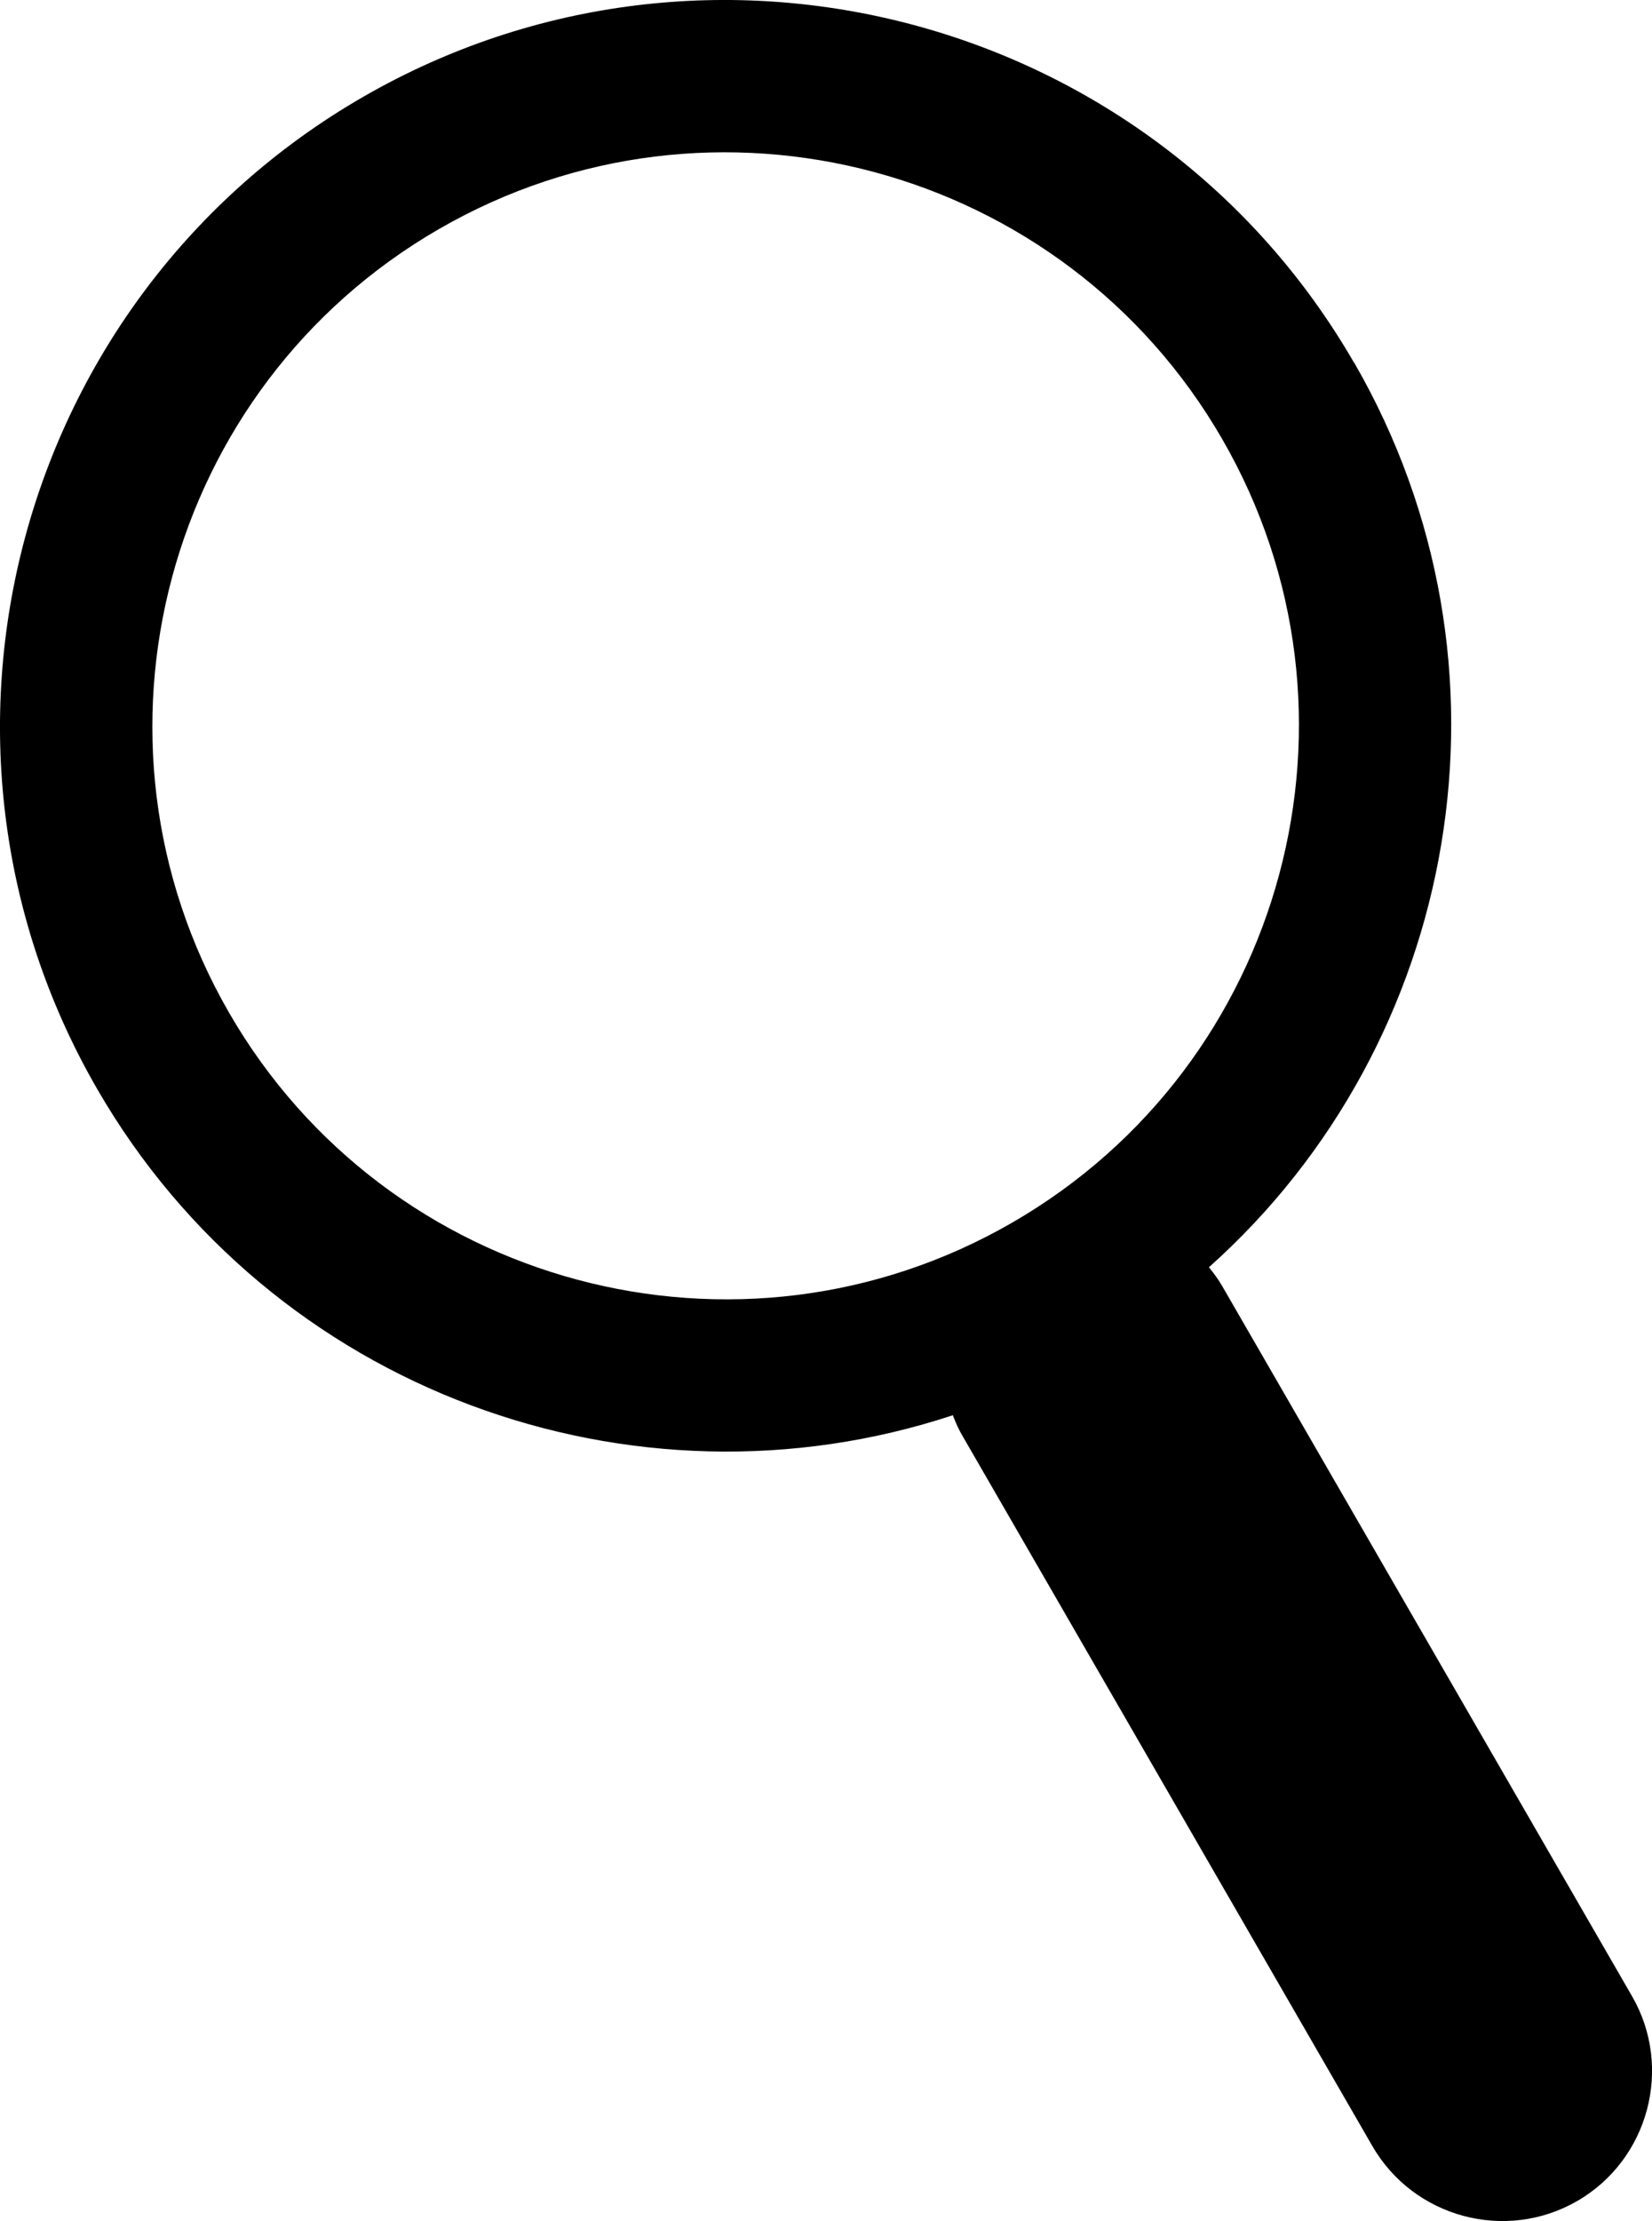 <?xml version="1.0" encoding="UTF-8"?><svg id="Layer_2" xmlns="http://www.w3.org/2000/svg" viewBox="0 0 108.43 145.75"><g id="Layer_1-2"><path d="M88.88,23.81C75.75,1.06,46.56-6.76,23.81,6.37,1.06,19.51-6.76,48.7,6.37,71.44c11.47,19.87,35.19,28.35,56.17,21.42,.18,.48,.39,.95,.66,1.4l26.88,46.56c2.71,4.69,8.75,6.31,13.44,3.6h0c4.69-2.71,6.31-8.75,3.6-13.44l-26.88-46.56c-.26-.46-.57-.87-.89-1.27,16.48-14.71,21-39.49,9.53-59.36Zm-22.44,56.41c-17.97,10.38-41.04,4.2-51.41-13.78S10.84,25.41,28.81,15.03s41.03-4.2,51.41,13.78c10.38,17.97,4.2,41.03-13.78,51.41Z"/></g></svg>